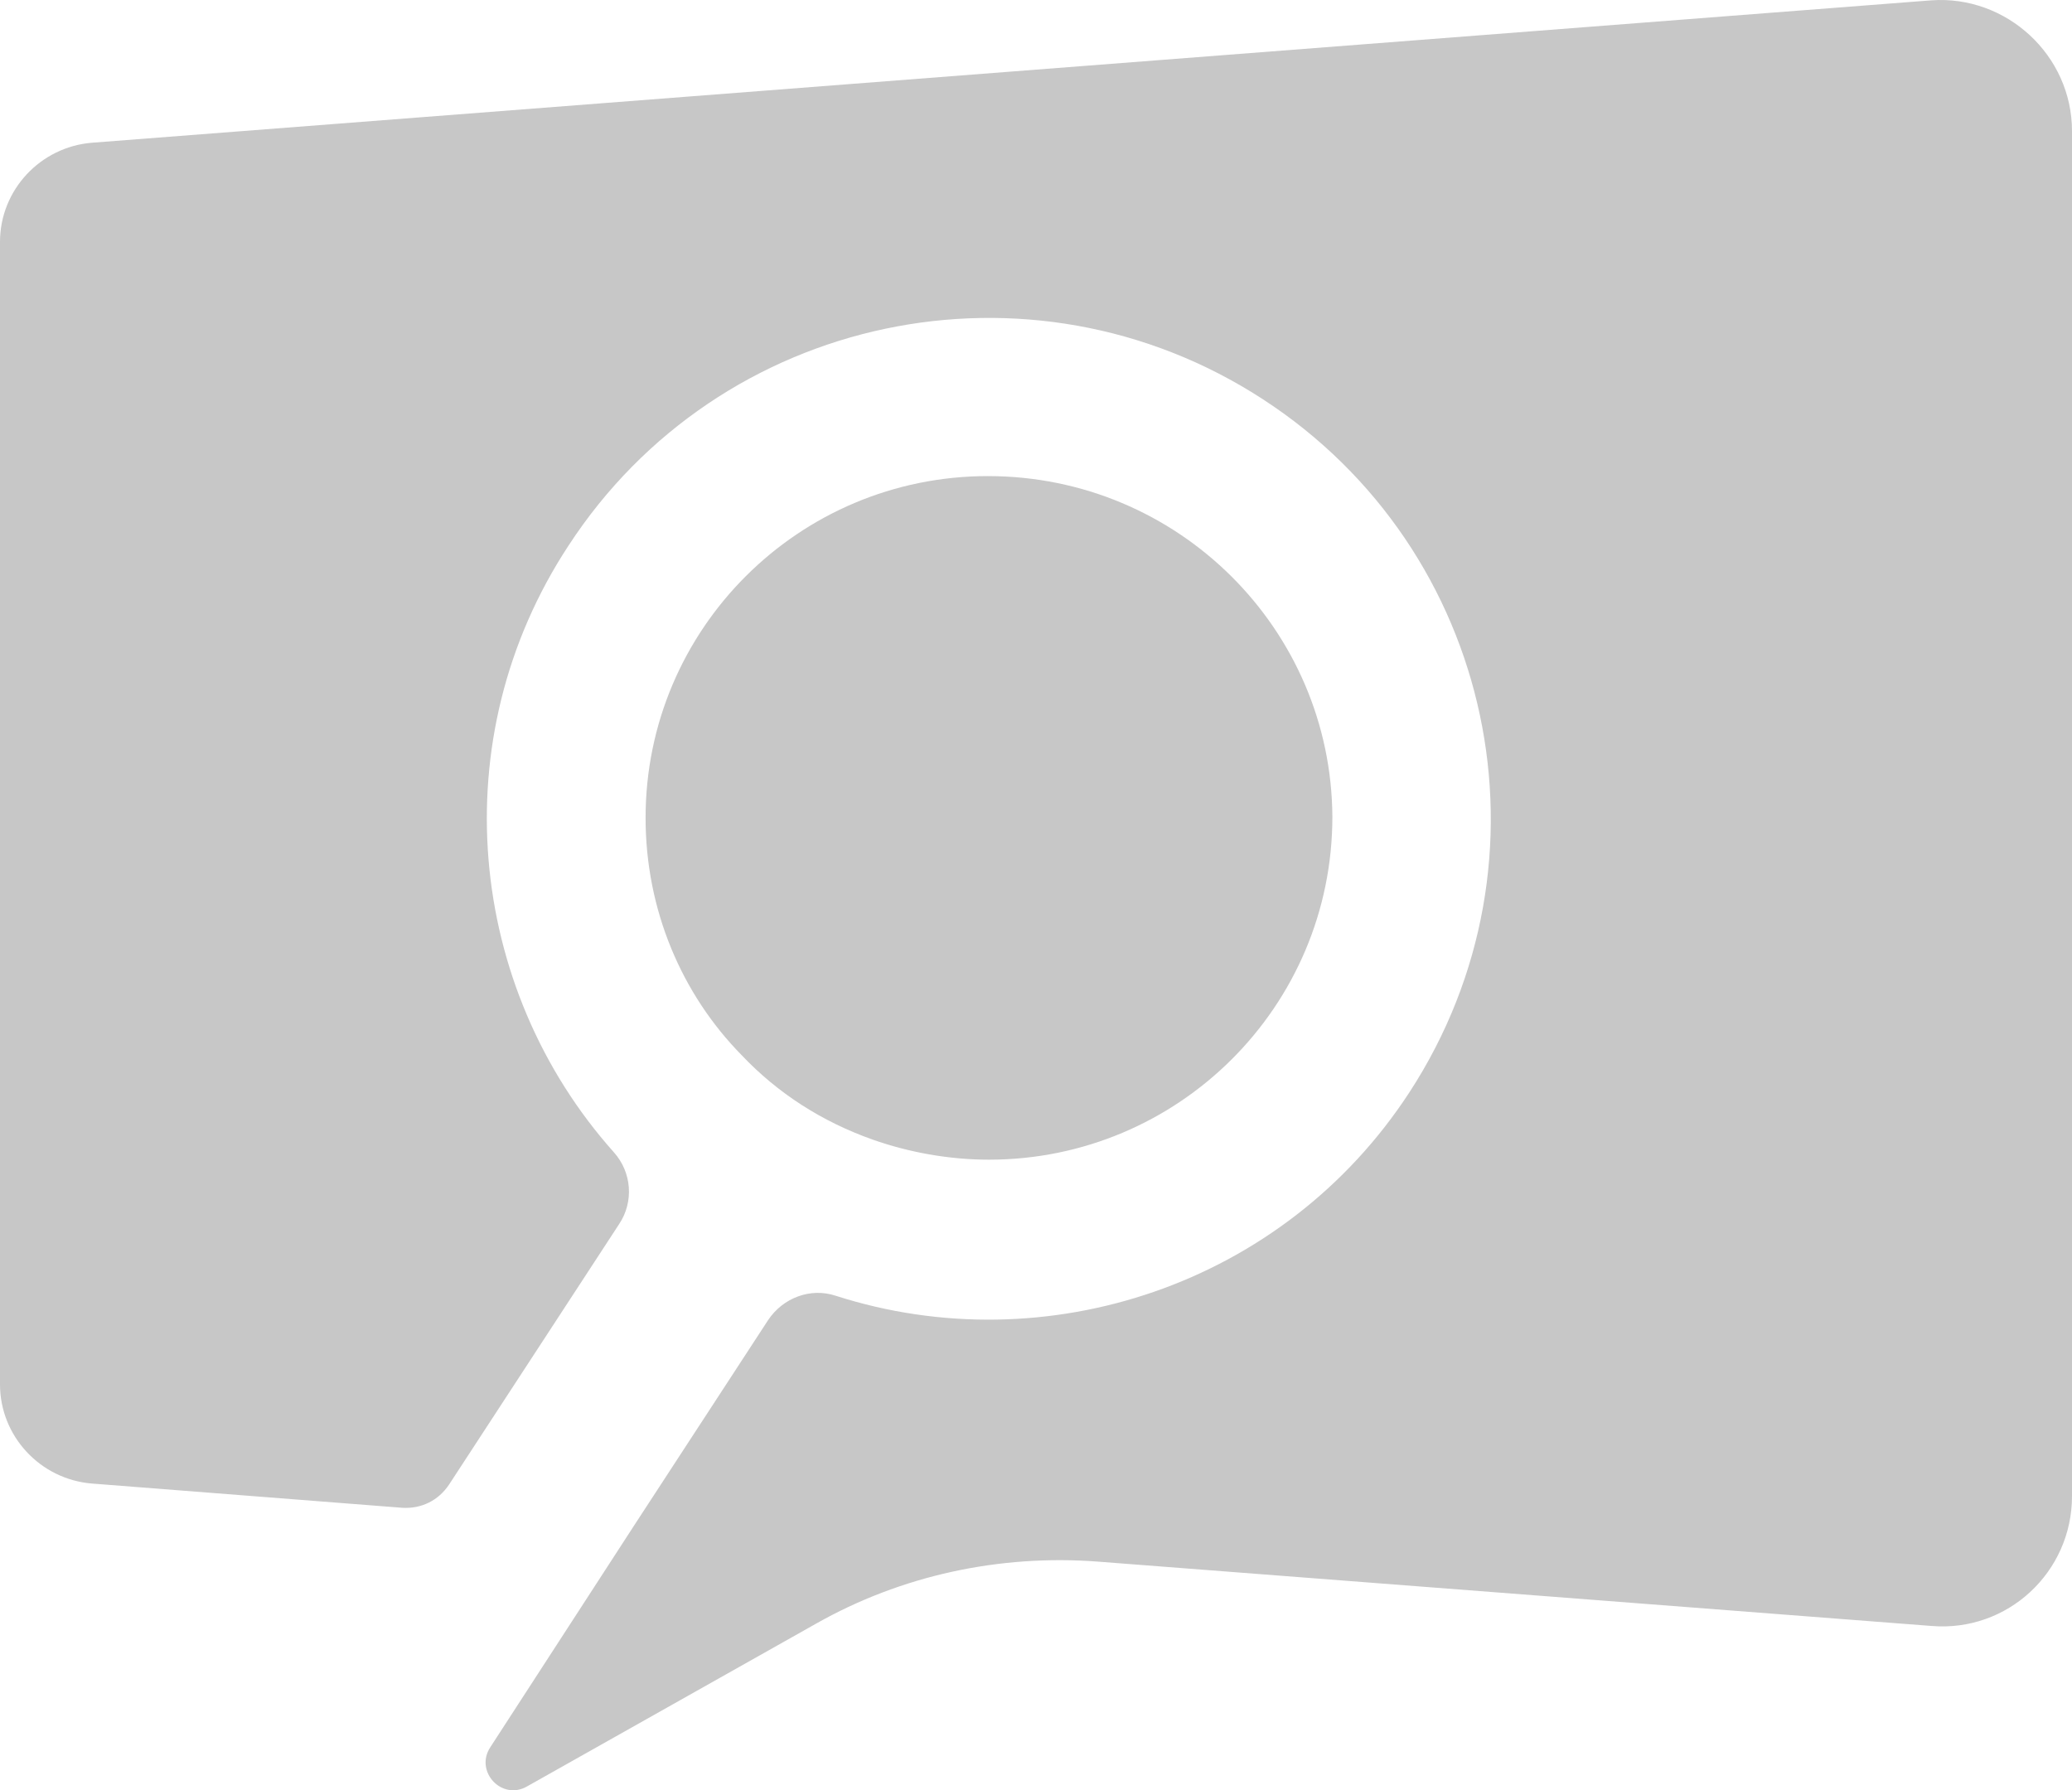 <svg fill="none" height="159" viewBox="0 0 184 159" width="184" xmlns="http://www.w3.org/2000/svg"><path d="m184 11.646v121.237c0 6.746-5.724 12.086-12.479 11.524l-74.032-5.715c-8.726-.656-17.452 1.218-25.052 5.528l-25.616 14.428c-2.252 1.312-4.691-1.312-3.284-3.466l12.761-19.676 11.916-18.269c1.314-1.968 3.753-2.905 6.005-2.155 18.672 5.996 39.784-.937 50.95-18.083 13.417-20.612 7.6-48.157-13.043-61.555-20.642-13.398-48.228-7.589-61.646 13.023-11.26 17.145-9.008 39.257 4.035 53.873 1.595 1.78 1.783 4.403.469 6.371l-15.107 23.141c-.938 1.406-2.44 2.155-4.128 2.062l-27.586-2.155c-4.598-.375-8.163-4.216-8.163-8.807v-101.468c0-4.591 3.566-8.432 8.163-8.807l163.358-12.648c6.662-.468 12.479 4.872 12.479 11.618zm-96.269 30.637c-16.796 0-30.401 13.585-30.401 30.356 0 8.151 3.19 15.646 8.539 21.081 3.19 3.373 7.131 5.903 11.635 7.495 3.19 1.125 6.756 1.78 10.321 1.78 16.795 0 30.494-13.585 30.494-30.449-.094-16.677-13.699-30.262-30.588-30.262z" fill="#c7c7c7"/></svg>